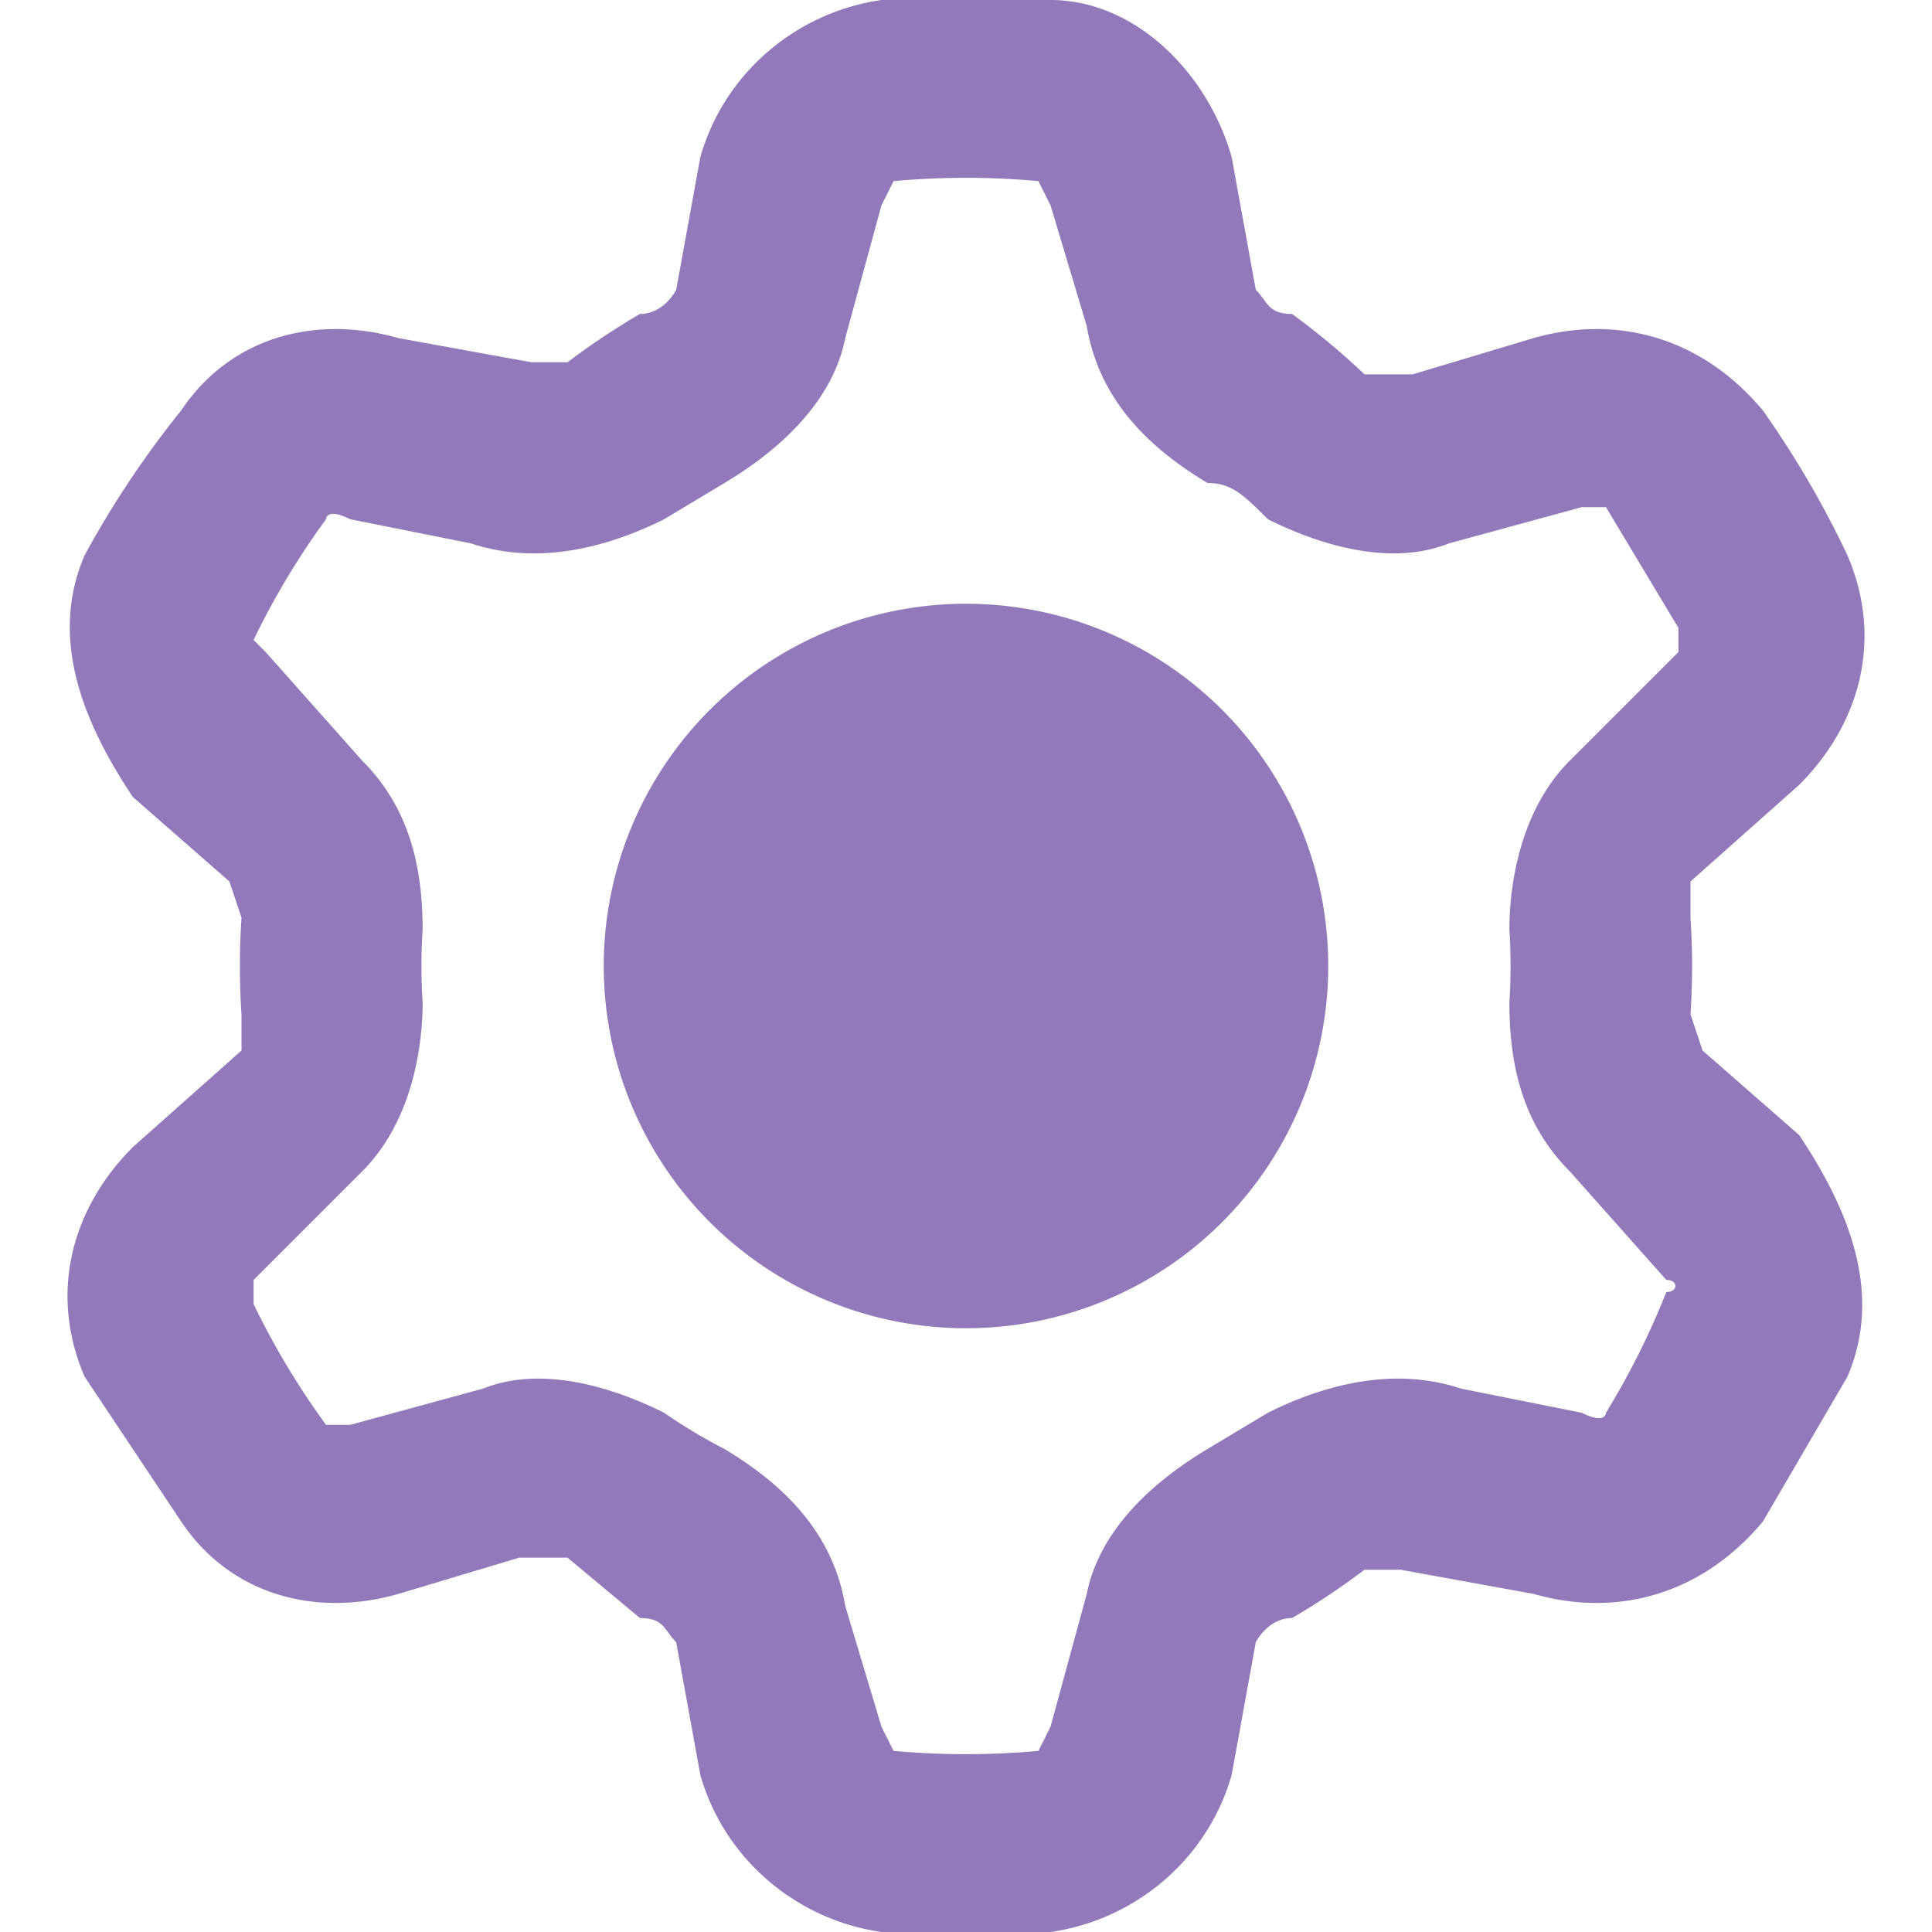 <svg xmlns="http://www.w3.org/2000/svg" viewBox="0 0 16 16"><defs/><path fill="#9279BA" d="M7.4 1.5a6.6 6.6 0 011.2 0l.1.2.3 1c.1.6.5 1 1 1.3.2 0 .3.1.5.3.4.2 1 .4 1.5.2l1.1-.3h.2l.6 1v.2l-.9.9c-.4.4-.5 1-.5 1.4a4.6 4.6 0 010 .6c0 .5.1 1 .5 1.4l.8.9c.1 0 .1.1 0 .1a6.5 6.5 0 01-.5 1s0 .1-.2 0l-1-.2c-.6-.2-1.2 0-1.6.2l-.5.3c-.5.3-.9.7-1 1.2l-.3 1.1-.1.2a6.6 6.6 0 01-1.2 0l-.1-.2-.3-1c-.1-.6-.5-1-1-1.3a4.5 4.5 0 01-.5-.3c-.4-.2-1-.4-1.5-.2l-1.1.3h-.2a6.5 6.5 0 01-.6-1v-.2l.9-.9c.4-.4.5-1 .5-1.4a4.6 4.6 0 010-.6c0-.5-.1-1-.5-1.4l-.8-.9-.1-.1a6.4 6.4 0 01.6-1s0-.1.2 0l1 .2c.6.2 1.2 0 1.6-.2L6 4c.5-.3.9-.7 1-1.2l.3-1.1.1-.2zM8 0h-.7C6.6.1 6 .6 5.8 1.3l-.2 1.1s-.1.2-.3.2a6 6 0 00-.6.4h-.3l-1.1-.2c-.7-.2-1.4 0-1.8.6a8 8 0 00-.8 1.2c-.3.7 0 1.4.4 2l.8.7.1.3a6 6 0 000 .8v.3l-.9.8c-.5.5-.7 1.2-.4 1.9l.8 1.2c.4.6 1.1.8 1.8.6l1-.3h.4l.6.5c.2 0 .2.1.3.2l.2 1.1c.2.7.8 1.2 1.5 1.3a8 8 0 001.4 0c.7-.1 1.3-.6 1.5-1.3l.2-1.1s.1-.2.3-.2a6 6 0 00.6-.4h.3l1.1.2c.7.2 1.4 0 1.9-.6l.7-1.2c.3-.7 0-1.4-.4-2l-.8-.7-.1-.3a6.1 6.1 0 000-.8v-.3l.9-.8c.5-.5.7-1.2.4-1.9a8 8 0 00-.7-1.2c-.5-.6-1.2-.8-1.9-.6l-1 .3h-.4a6 6 0 00-.6-.5c-.2 0-.2-.1-.3-.2l-.2-1.1C10 .6 9.4 0 8.7 0A8 8 0 008 0zm1.5 8a1.5 1.5 0 11-3 0 1.5 1.5 0 013 0zM11 8a3 3 0 11-6 0 3 3 0 016 0z"/></svg>